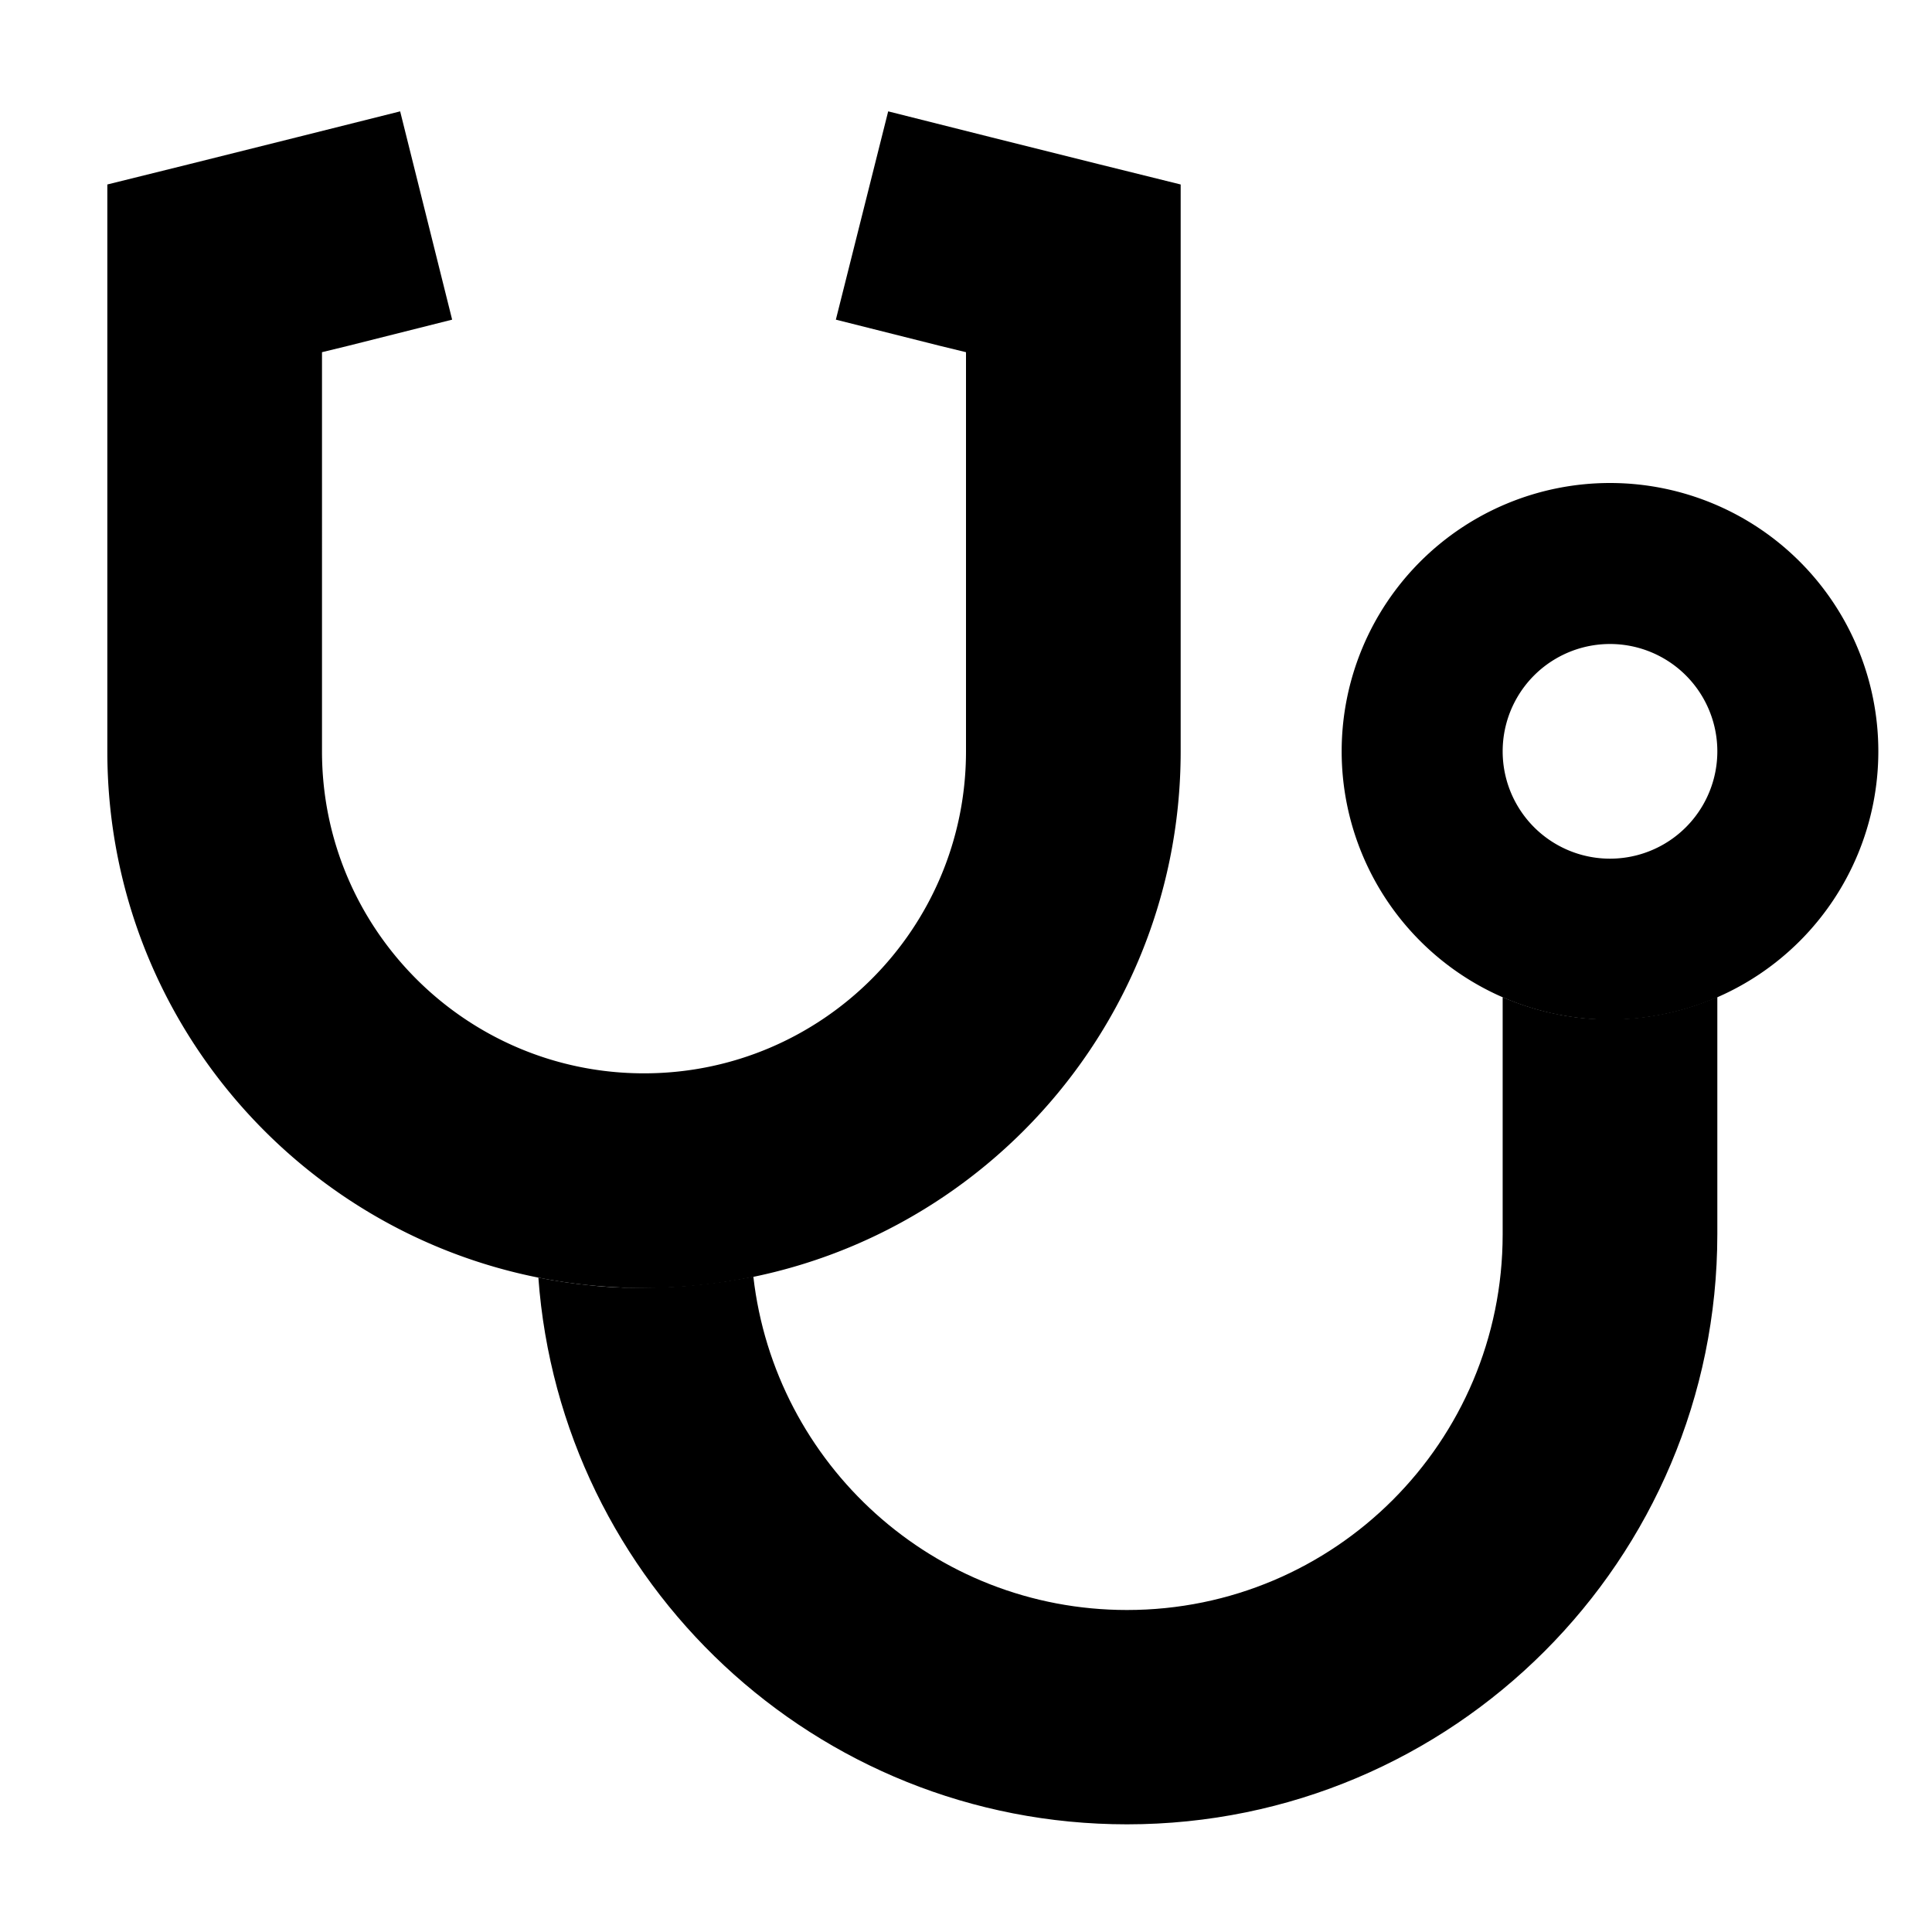<svg xmlns="http://www.w3.org/2000/svg" width="24" height="24" viewBox="0 0 576 512"><path class="pr-icon-duotone-secondary" d="M160.5 348.9c5.1 1 10.3 1.8 15.5 2.3c2.6 .3 5.3 .5 7.9 .6c1.3 .1 2.7 .1 4 .1s2.7 0 4 0c11.2 0 22.1-1.2 32.7-3.3C231 404.6 278.4 448 336 448c61.9 0 112-50.1 112-112l0-70.7c4.9 2.1 10.1 3.8 15.4 4.9c2.7 .6 5.4 1 8.2 1.3s5.6 .4 8.4 .4c11.4 0 22.2-2.4 32-6.7l0 70.7c0 97.2-78.8 176-176 176c-92.9 0-168.9-71.9-175.5-163.1z"/><path class="pr-icon-duotone-primary" d="M134.8 63.3L119.3 1.2 88.2 9l-32 8L32 23l0 25 0 144c0 88.4 71.6 160 160 160s160-71.6 160-160l0-144 0-25L327.8 17l-32-8-31-7.8L249.2 63.3l31 7.8L288 73l0 119c0 53-43 96-96 96s-96-43-96-96L96 73l7.8-1.9 31-7.8zM512 192a32 32 0 1 1 -64 0 32 32 0 1 1 64 0zm-32-80a80 80 0 1 0 0 160 80 80 0 1 0 0-160z"/></svg>